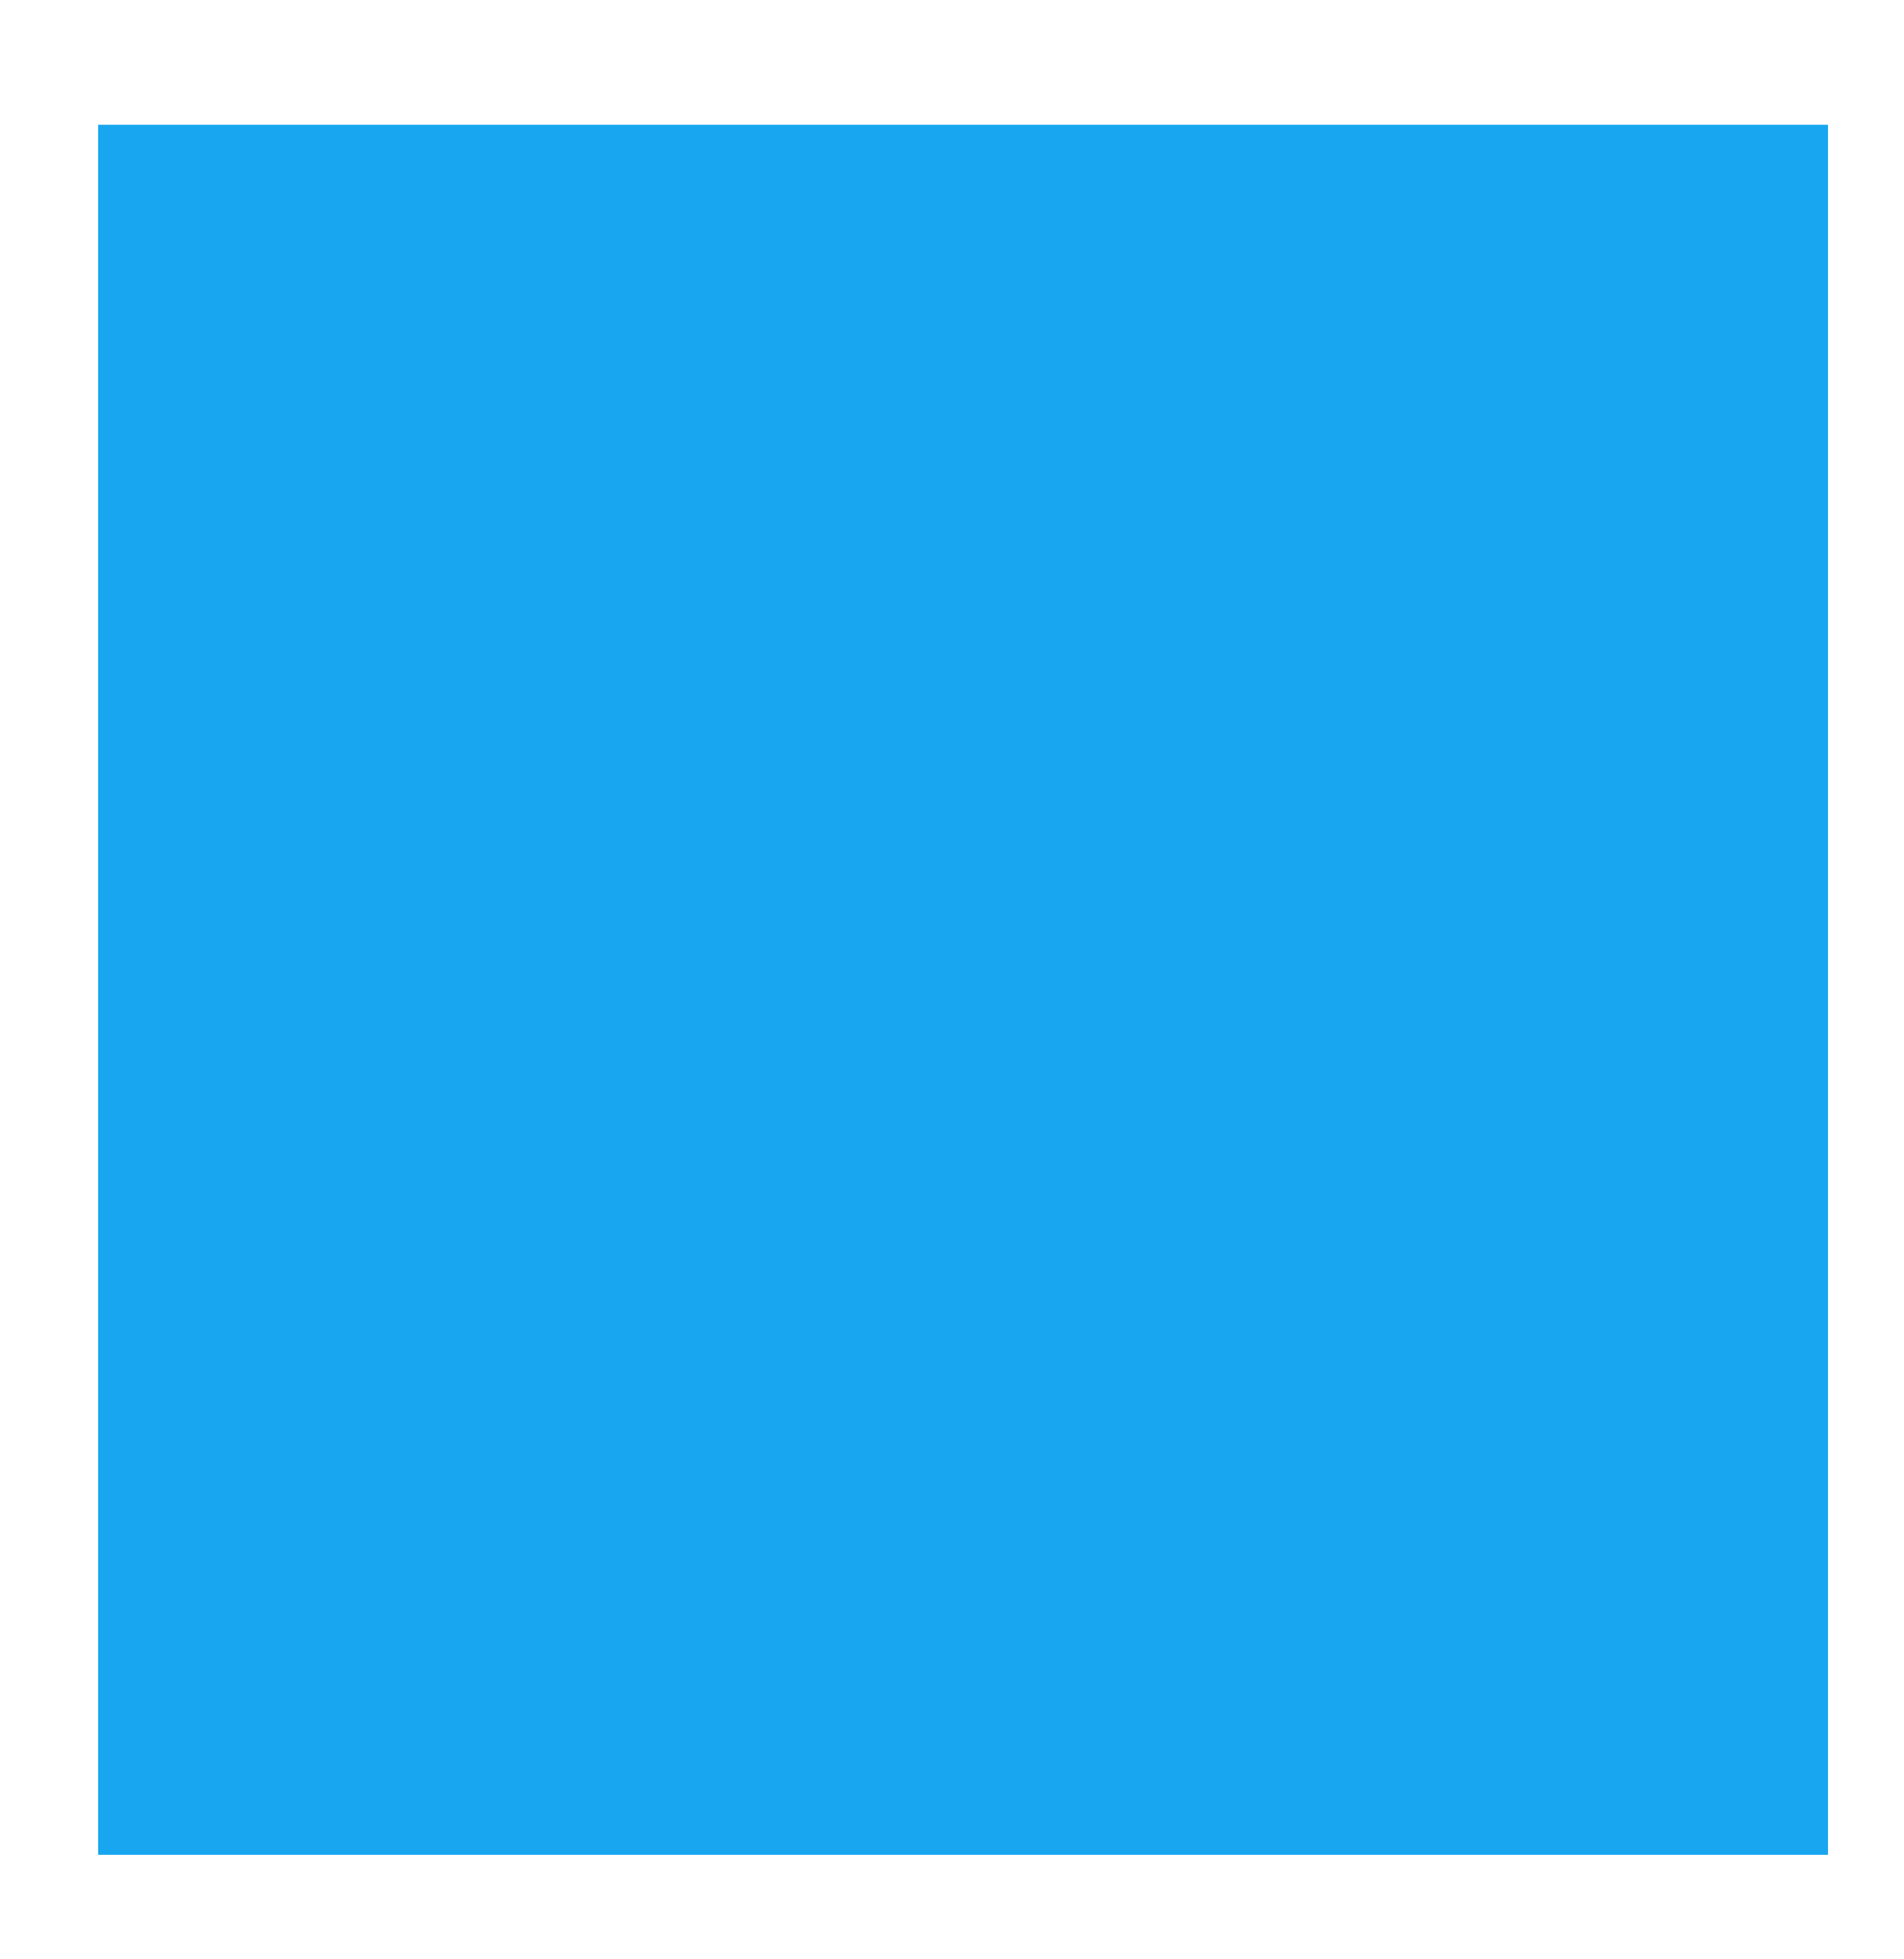 <?xml version="1.0" encoding="utf-8"?>
<!-- Generator: Adobe Illustrator 15.0.0, SVG Export Plug-In . SVG Version: 6.00 Build 0)  -->
<!DOCTYPE svg PUBLIC "-//W3C//DTD SVG 1.1//EN" "http://www.w3.org/Graphics/SVG/1.1/DTD/svg11.dtd">
<svg version="1.1" id="Warstwa_1" xmlns="http://www.w3.org/2000/svg" xmlns:xlink="http://www.w3.org/1999/xlink" x="0px" y="0px"
	 width="104px" height="107px" viewBox="0 0 104 107" enable-background="new 0 0 104 107" xml:space="preserve">
<path fill="#17A6EF" d="M5.359,6.813h94.489v94.488H5.359V6.813z"/>
</svg>
